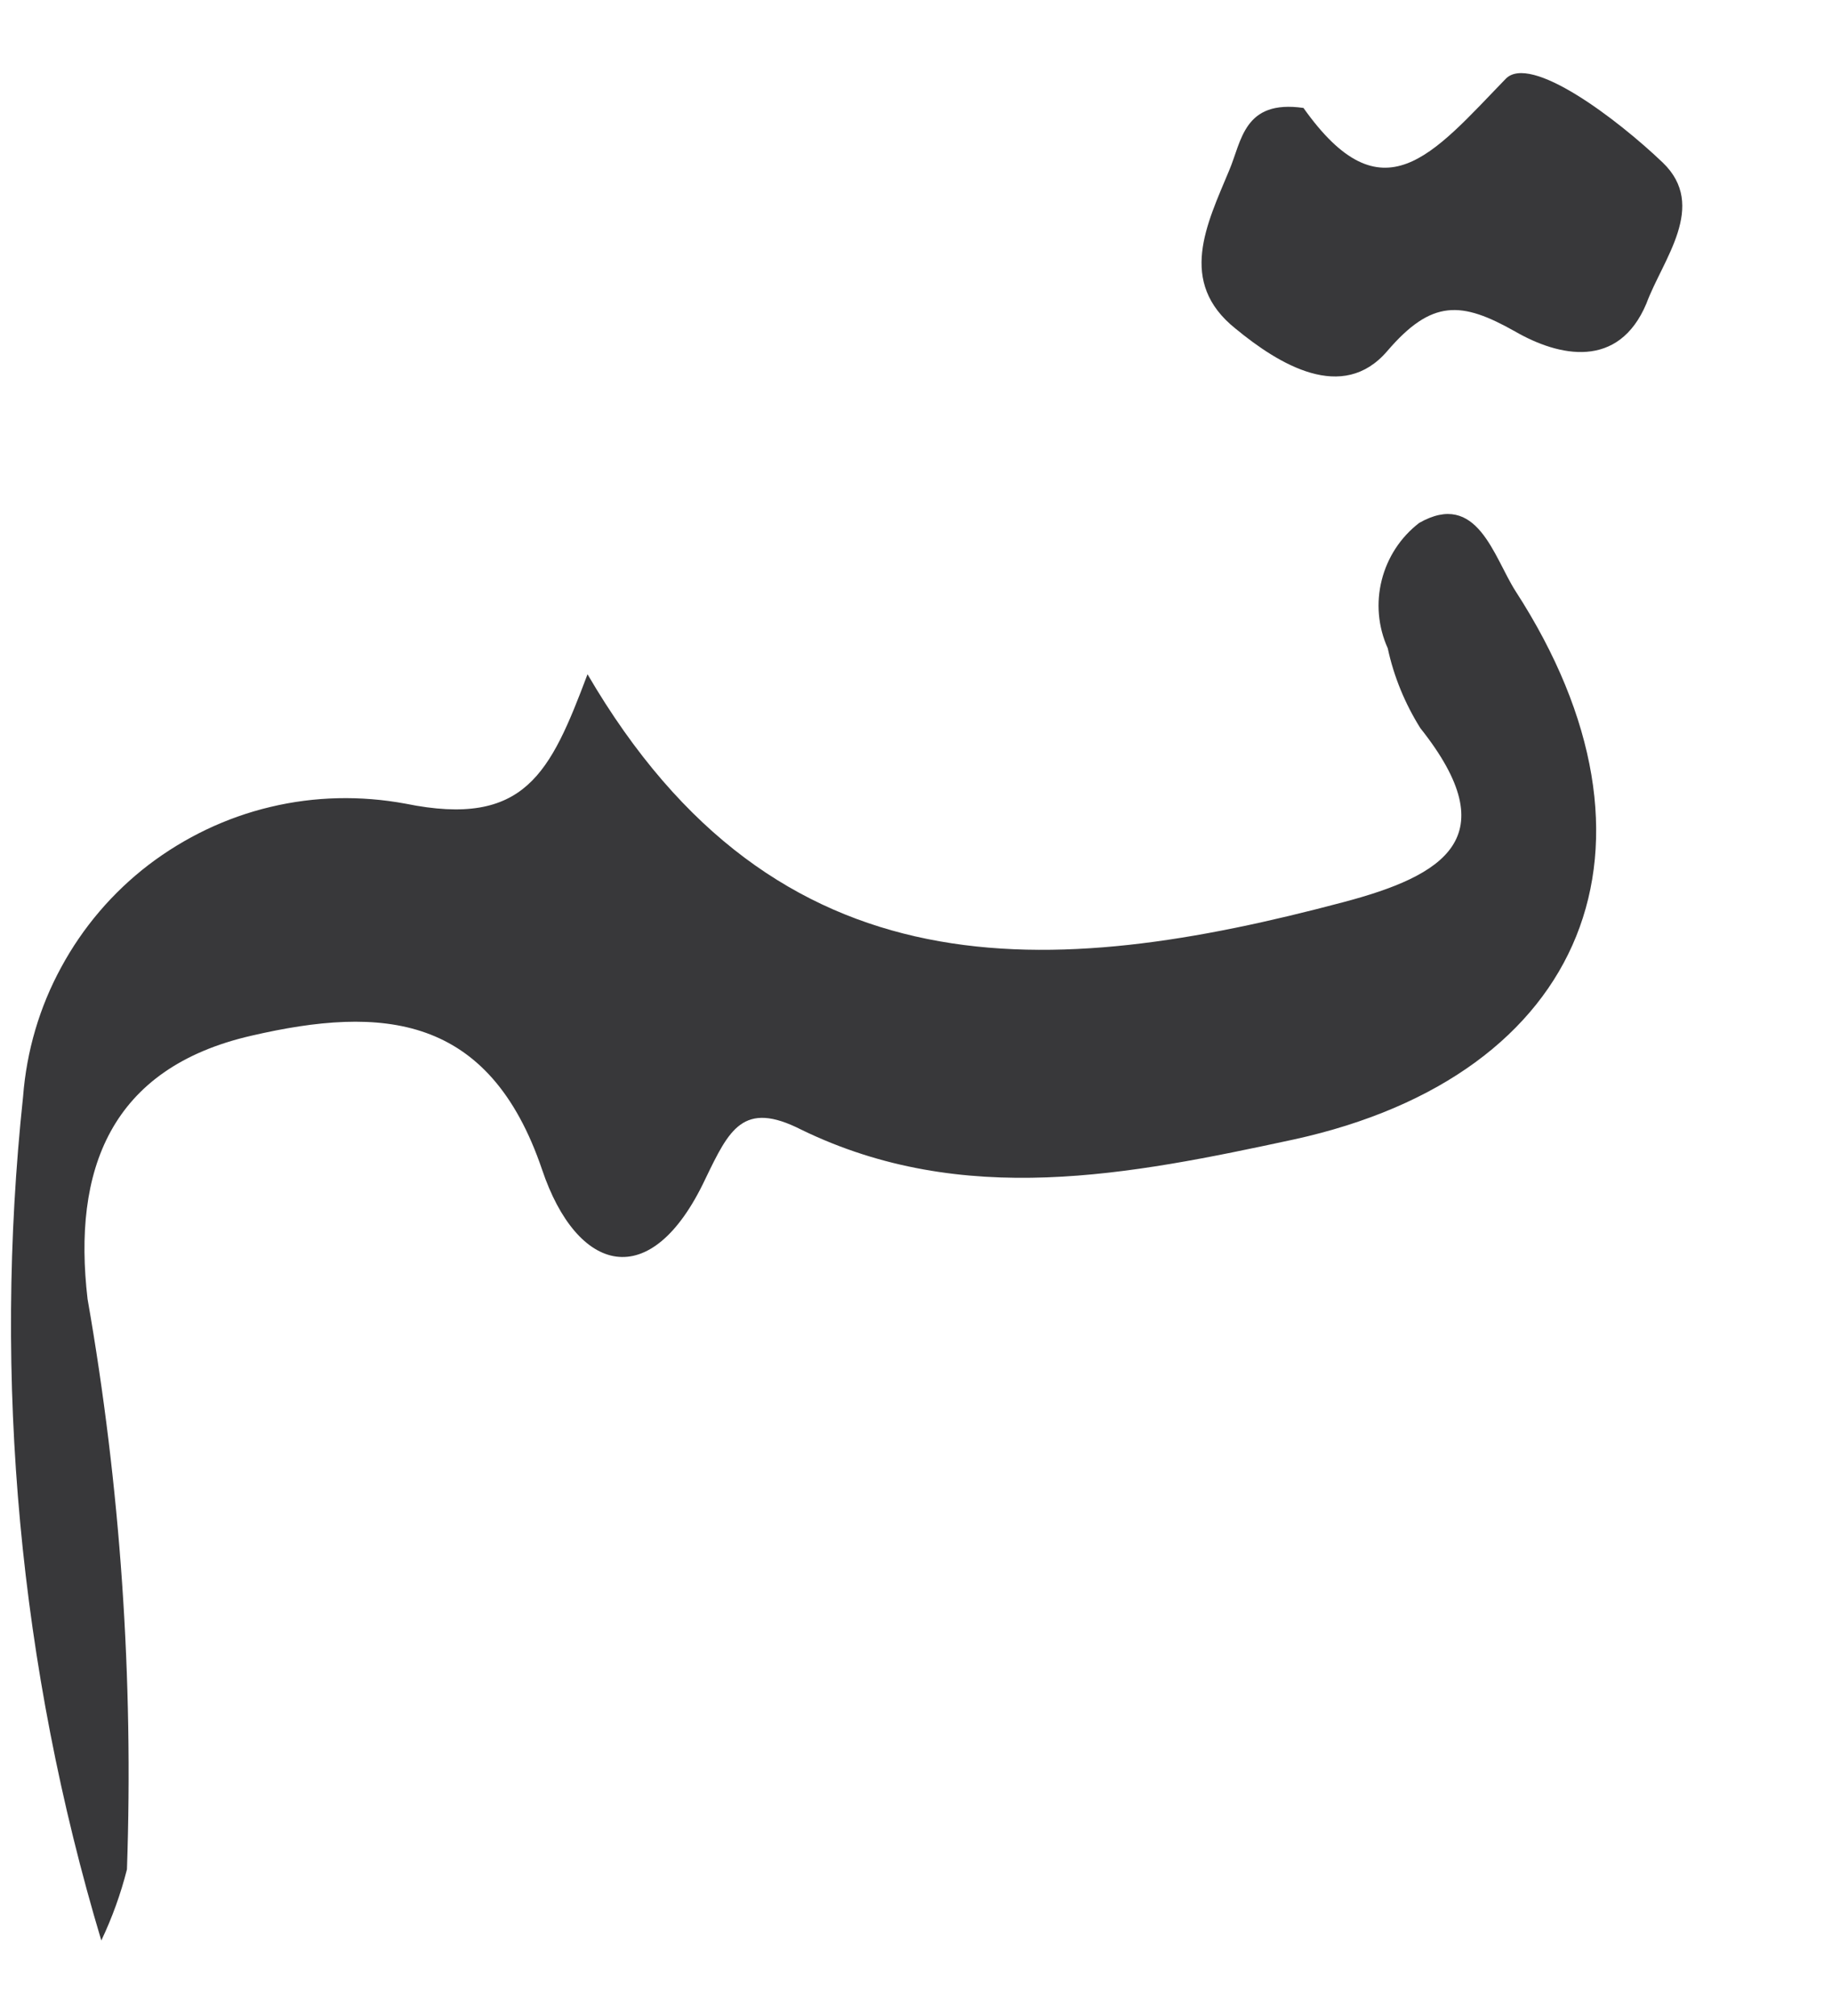 <svg width="10" height="11" viewBox="0 0 10 11" fill="none" xmlns="http://www.w3.org/2000/svg">
<path d="M7.747 2.853C8.064 2.673 8.153 3.039 8.273 3.226C9.168 4.609 8.663 5.866 7.064 6.217C6.166 6.41 5.259 6.594 4.374 6.164C4.056 6.002 3.98 6.164 3.85 6.433C3.552 7.066 3.149 6.946 2.959 6.382C2.67 5.531 2.086 5.486 1.373 5.651C0.598 5.828 0.396 6.389 0.478 7.088C0.658 8.115 0.729 9.158 0.693 10.2C0.659 10.334 0.612 10.464 0.553 10.588C0.106 9.097 -0.039 7.531 0.126 5.983C0.145 5.736 0.215 5.496 0.334 5.278C0.452 5.06 0.614 4.87 0.811 4.719C1.008 4.569 1.235 4.46 1.476 4.403C1.718 4.345 1.969 4.34 2.213 4.385C2.867 4.518 3.004 4.217 3.207 3.679C4.241 5.451 5.744 5.344 7.331 4.923C7.88 4.778 8.228 4.571 7.753 3.973C7.669 3.839 7.608 3.691 7.575 3.537C7.522 3.42 7.511 3.289 7.542 3.166C7.573 3.042 7.645 2.931 7.747 2.853ZM8.218 0.431C8.352 0.289 8.828 0.65 9.076 0.887C9.323 1.124 9.076 1.415 8.987 1.656C8.835 2.017 8.51 1.947 8.269 1.808C7.978 1.644 7.816 1.631 7.572 1.916C7.328 2.2 6.982 1.989 6.744 1.793C6.426 1.539 6.588 1.222 6.709 0.931C6.778 0.77 6.788 0.542 7.115 0.589C7.546 1.197 7.819 0.843 8.218 0.431Z" fill="#38383A"/>
</svg>
